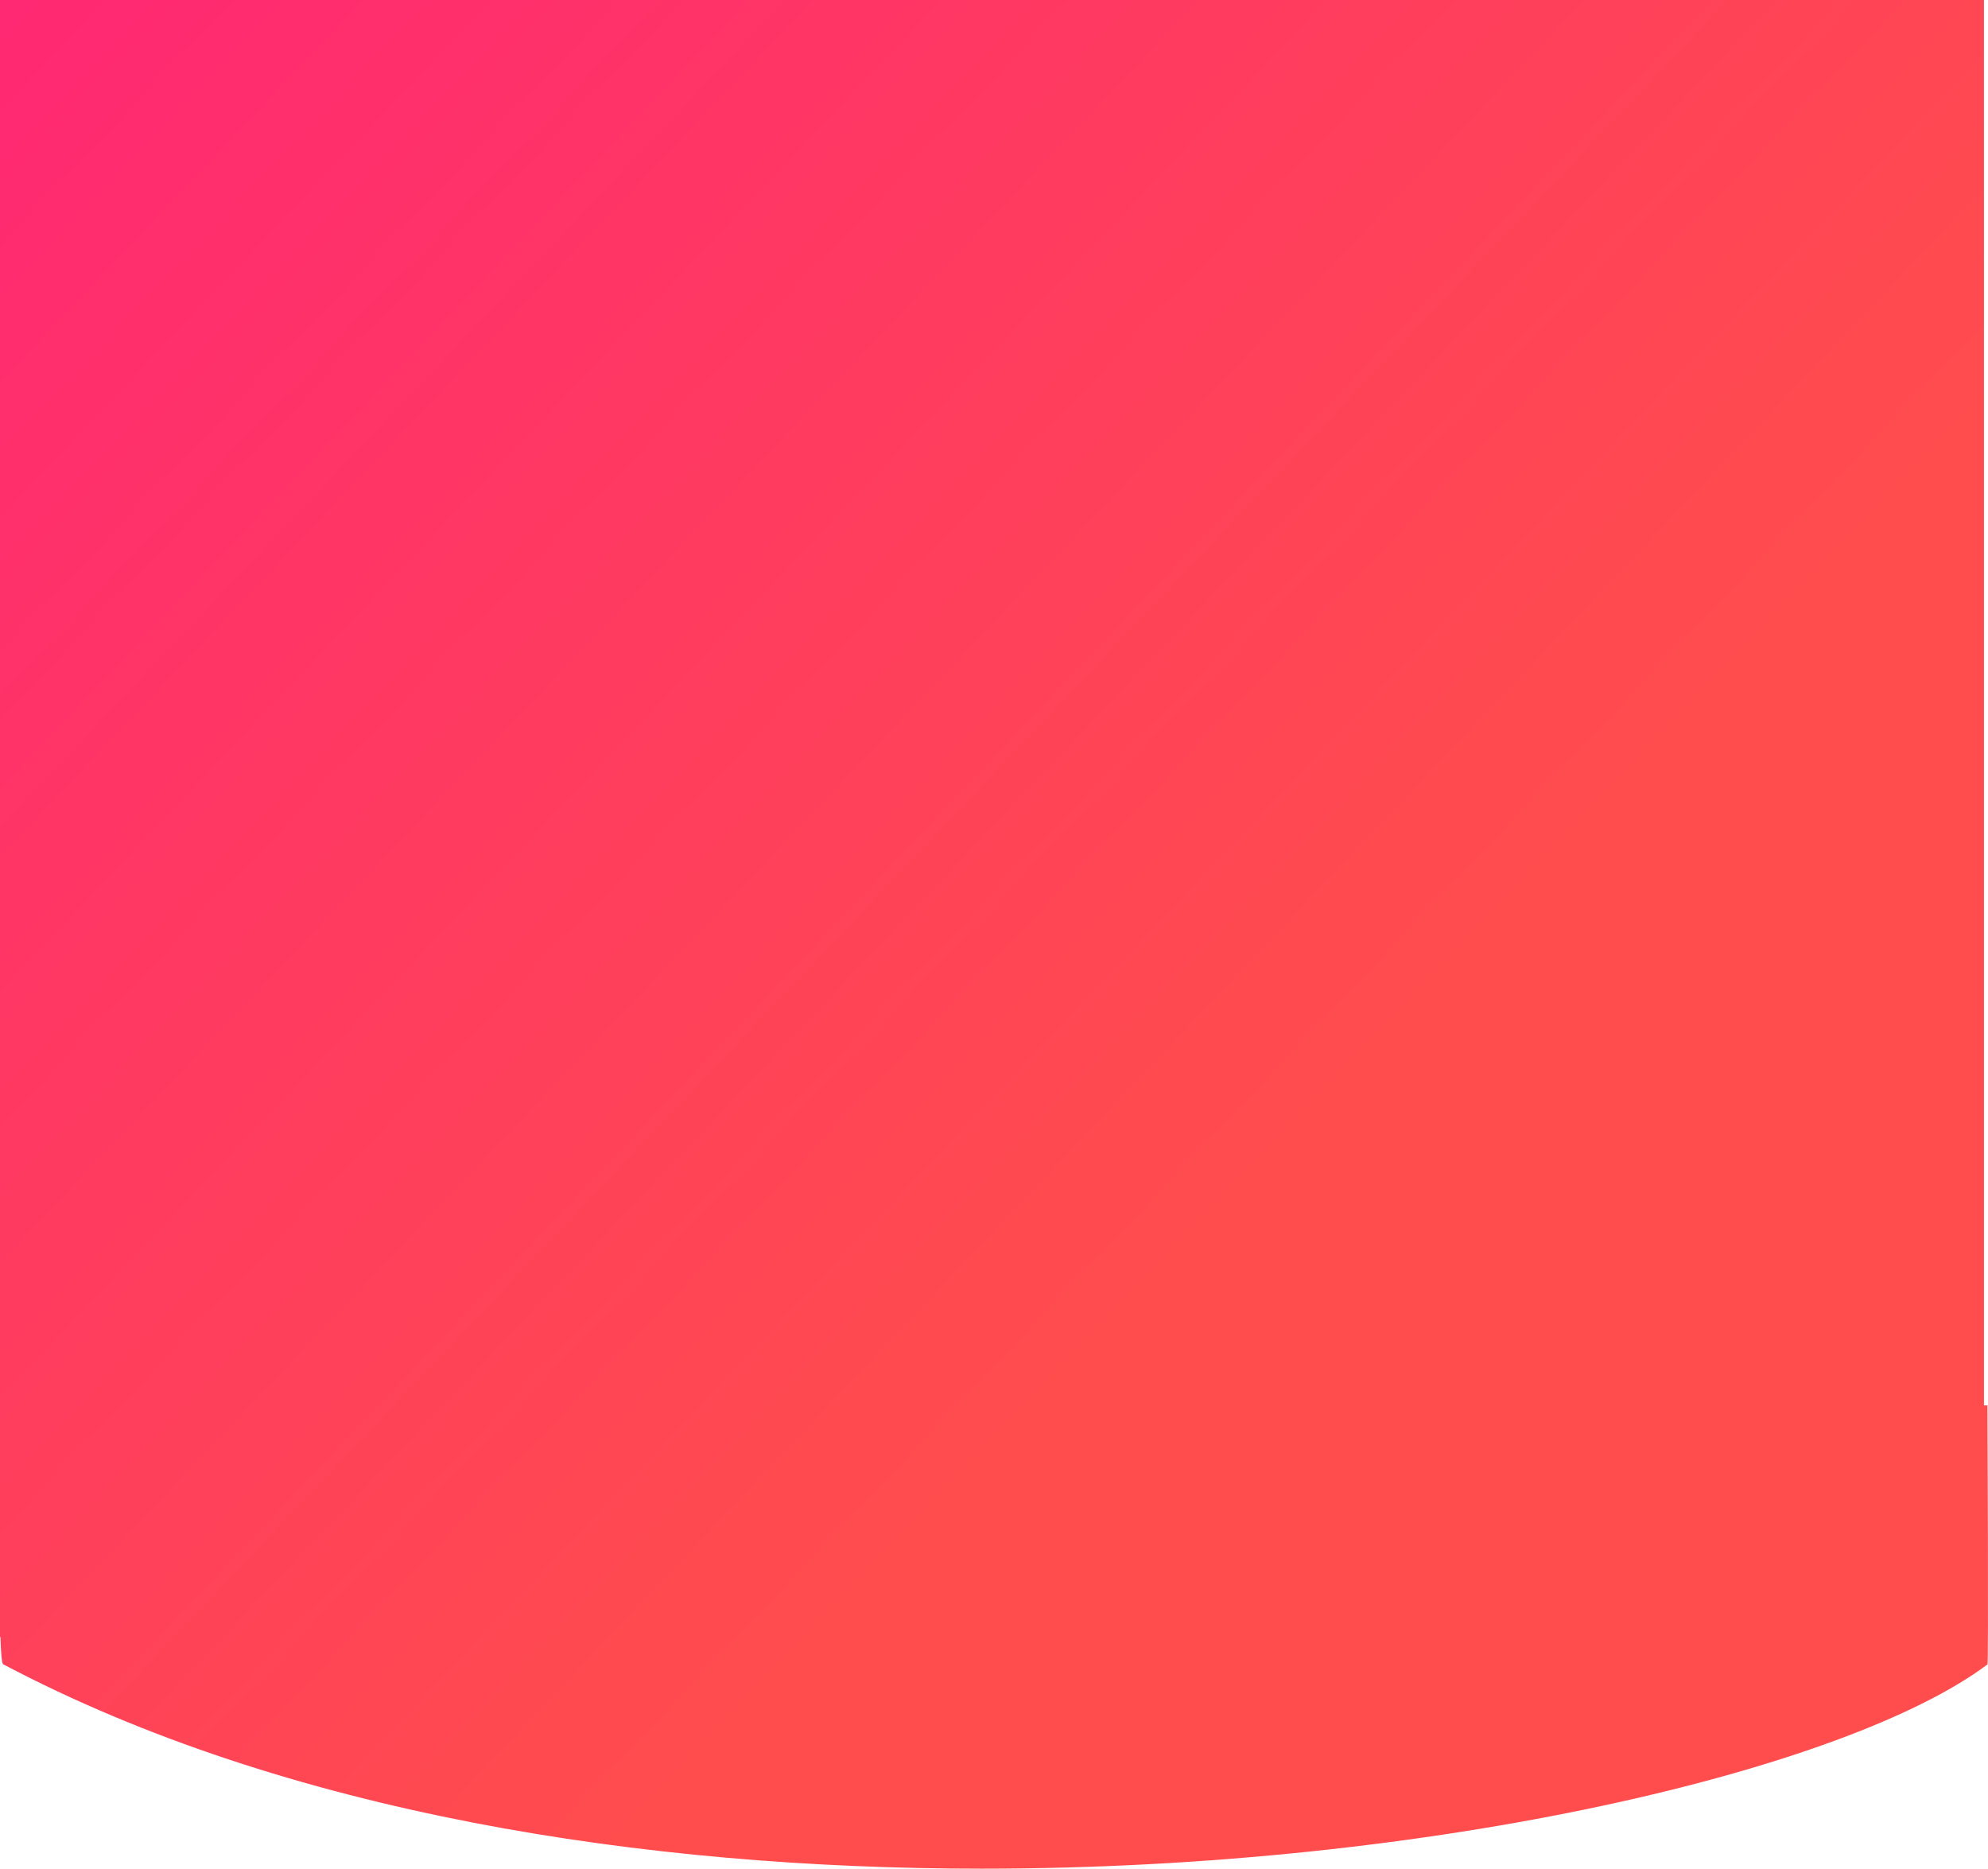 <svg xmlns="http://www.w3.org/2000/svg" xmlns:xlink="http://www.w3.org/1999/xlink" width="360.732" height="339.027" viewBox="0 0 360.732 339.027">
  <defs>
    <linearGradient id="linear-gradient" x1="-0.111" y1="-0.121" x2="0.683" y2="0.579" gradientUnits="objectBoundingBox">
      <stop offset="0" stop-color="#ff217a"/>
      <stop offset="1" stop-color="#ff4d4d"/>
    </linearGradient>
  </defs>
  <path id="Union_1" data-name="Union 1" d="M946.631,666.973c-.289.047-.461-1.877-.55-4.972H946V365h360V619.973h.631s.228,47.67,0,47c-25.436,19.08-100.483,37.052-182.479,37.054C1062.942,704.029,997.865,694.016,946.631,666.973Z" transform="translate(-946 -365)" fill="url(#linear-gradient)"/>
</svg>
